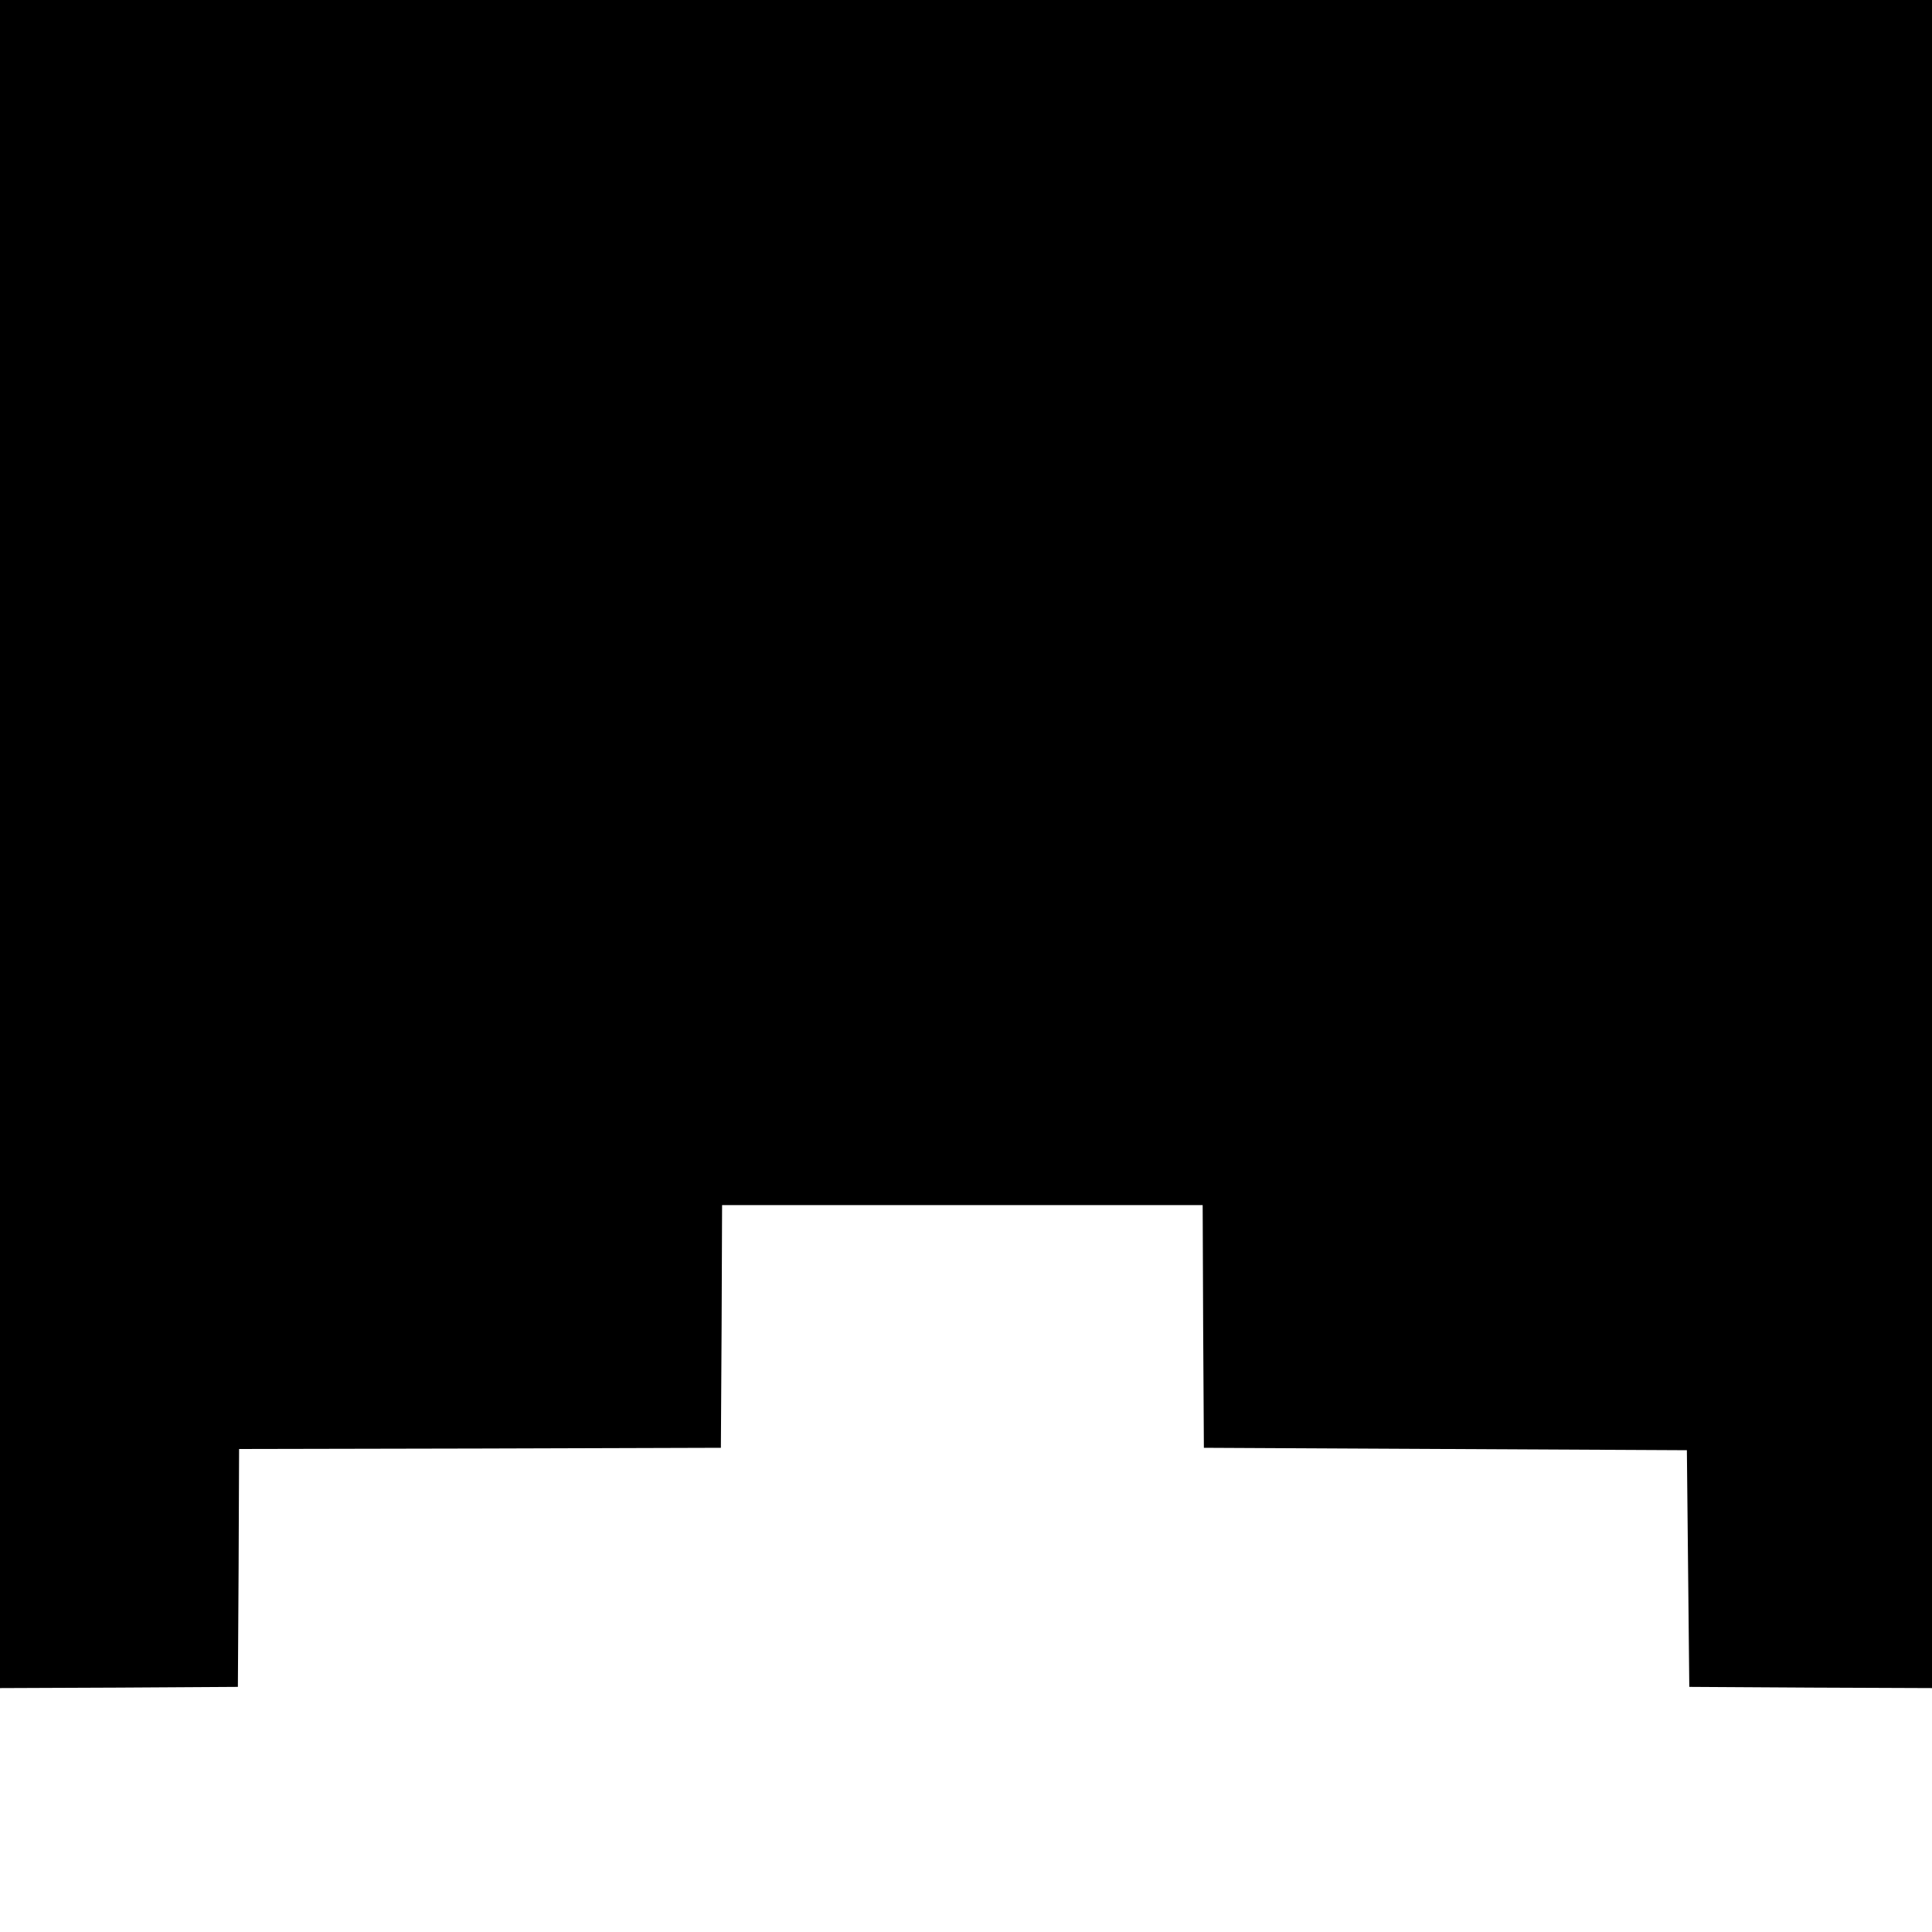 <?xml version="1.0" standalone="no"?>
<!DOCTYPE svg PUBLIC "-//W3C//DTD SVG 20010904//EN"
 "http://www.w3.org/TR/2001/REC-SVG-20010904/DTD/svg10.dtd">
<svg version="1.0" xmlns="http://www.w3.org/2000/svg"
 width="800pt" height="800pt" viewBox="0 0 800 800"
 preserveAspectRatio="xMidYMid meet">

<g transform="translate(0,800) scale(0.1,-0.1)"
fill="#000000" stroke="none">
<path d="M0 4505 l0 -3495 493 2 492 3 3 492 2 493 998 2 997 3 3 502 2 503
995 0 995 0 2 -503 3 -502 1000 -5 1000 -5 5 -490 5 -490 503 -3 502 -2 0
3495 0 3495 -4000 0 -4000 0 0 -3495z"/>
</g>
</svg>
